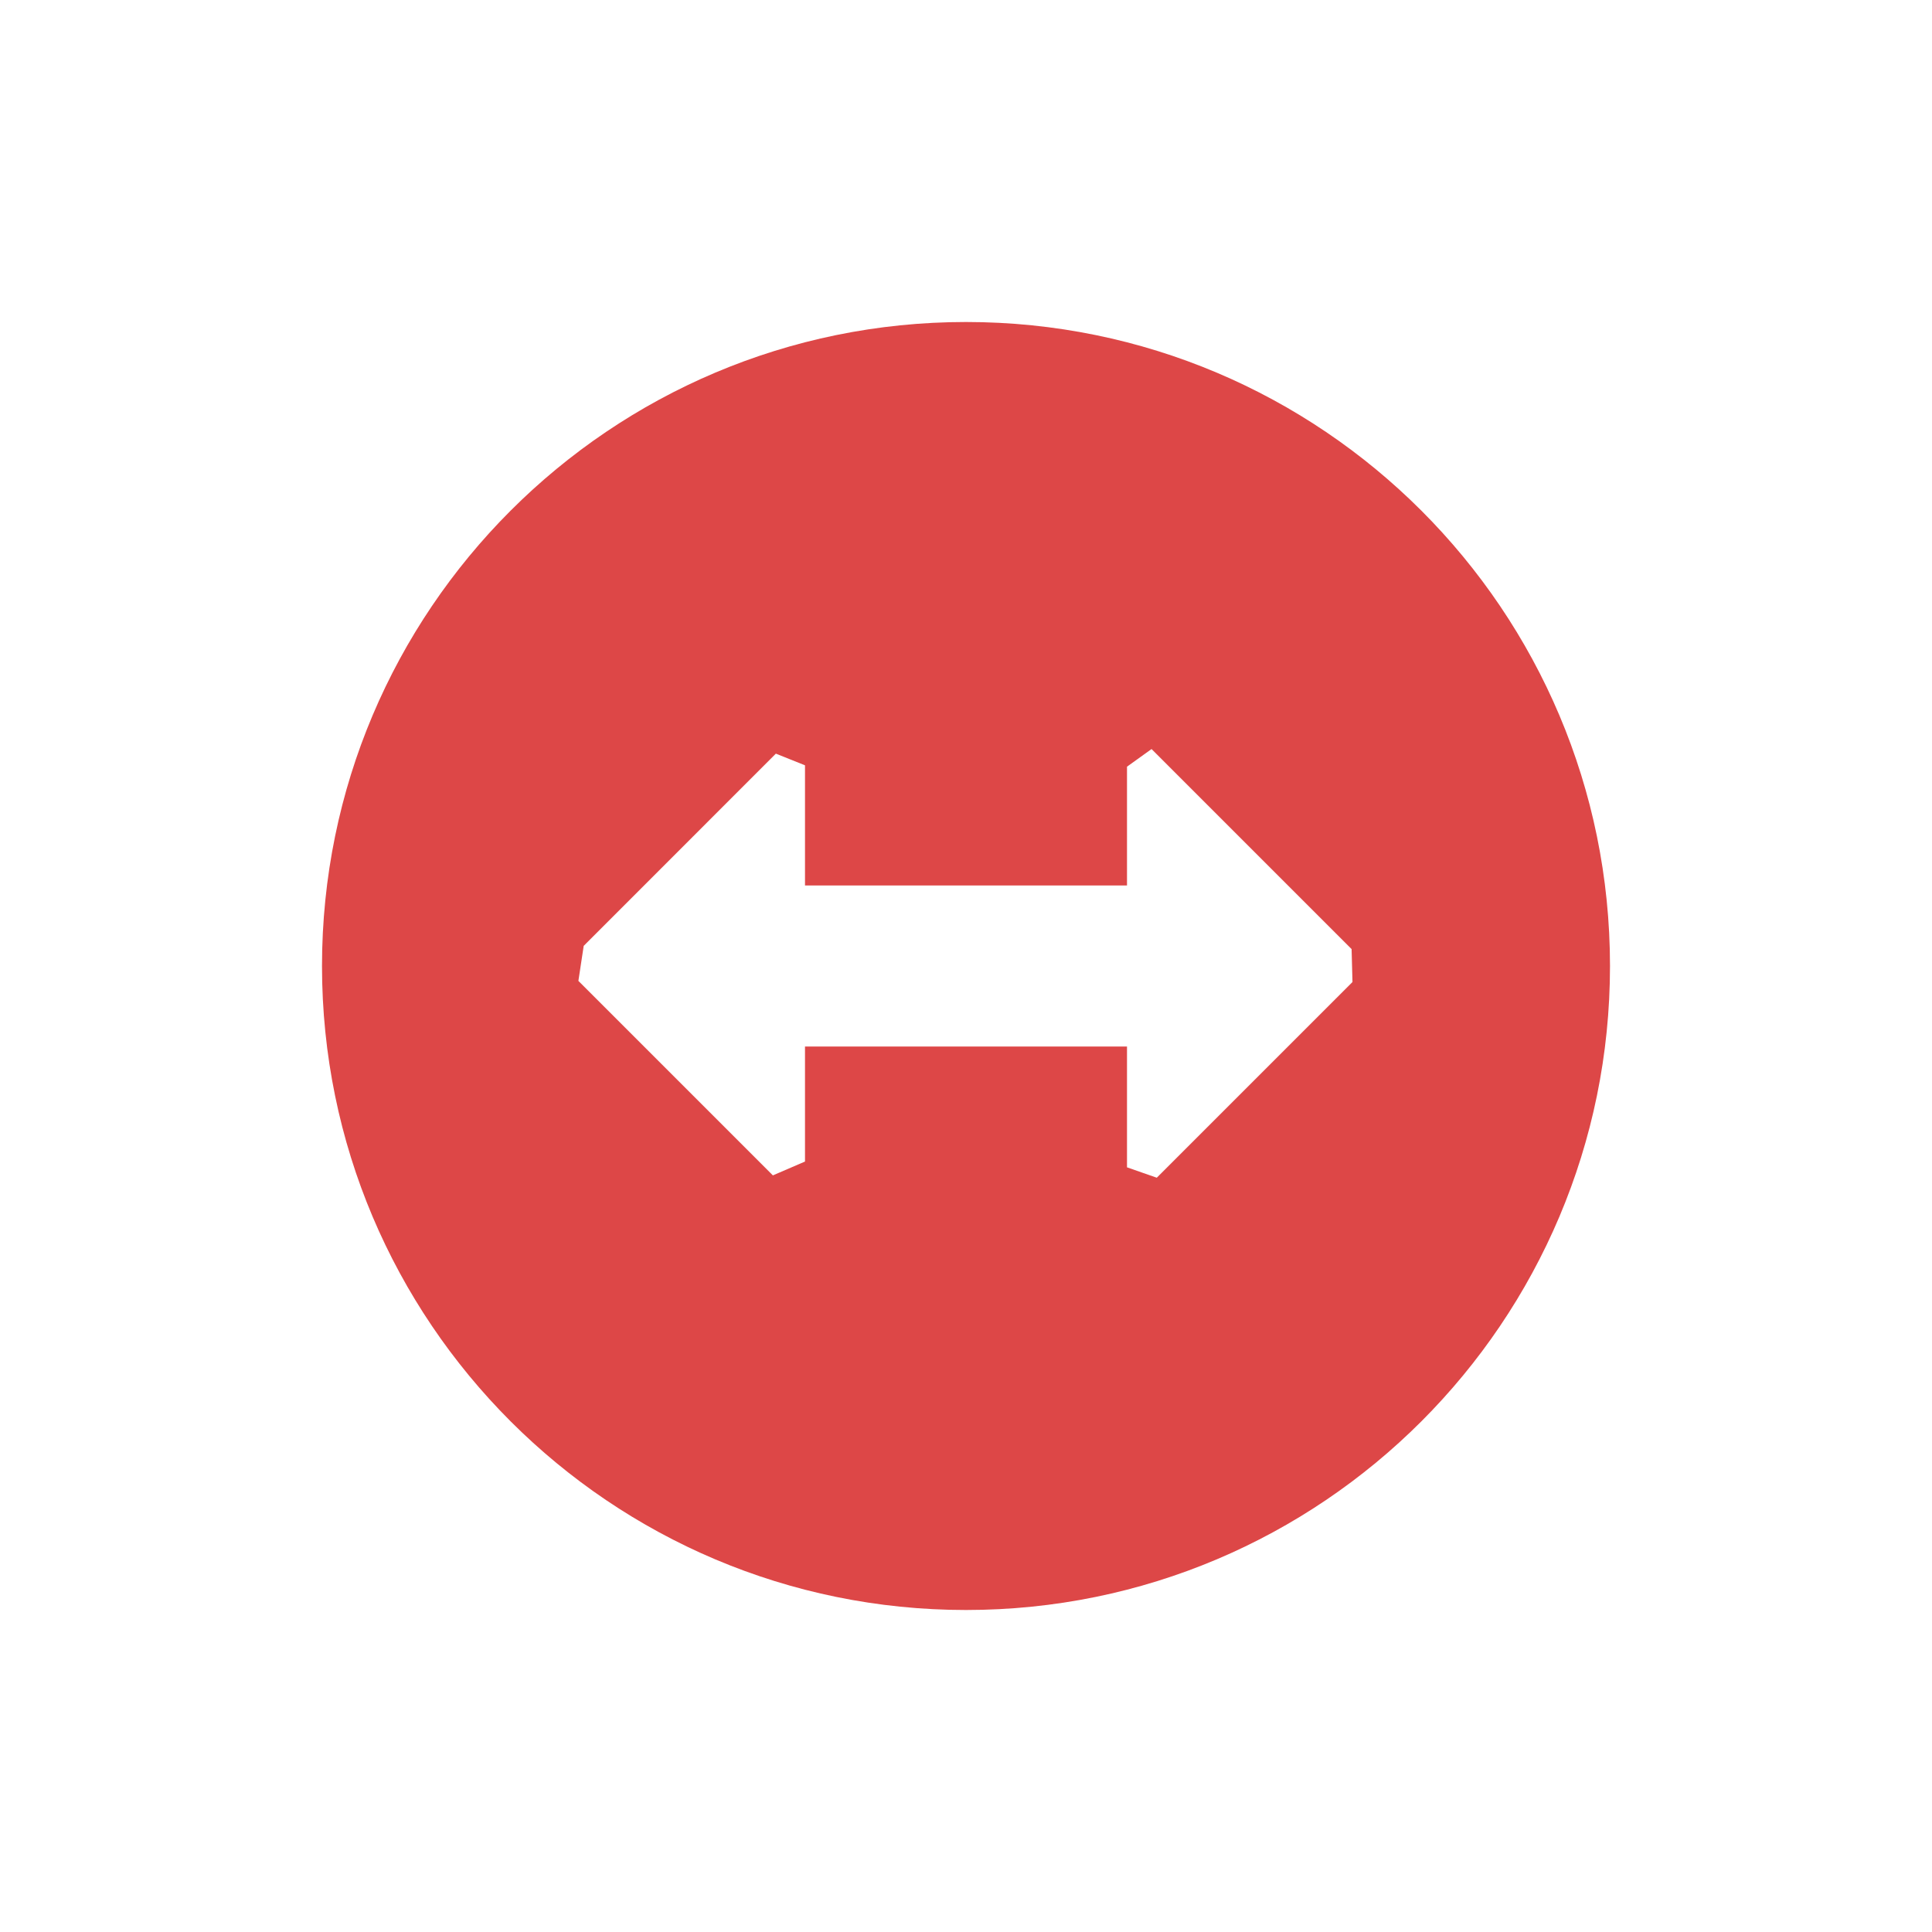 <?xml version="1.0" encoding="UTF-8" standalone="no"?>
<svg
   width="24"
   height="24"
   version="1.1"
   id="svg1755498"
   sodipodi:docname="teamviewer-indicator-error.svg"
   inkscape:version="1.1.2 (0a00cf5339, 2022-02-04)"
   xmlns:inkscape="http://www.inkscape.org/namespaces/inkscape"
   xmlns:sodipodi="http://sodipodi.sourceforge.net/DTD/sodipodi-0.dtd"
   xmlns="http://www.w3.org/2000/svg"
   xmlns:svg="http://www.w3.org/2000/svg">
  <sodipodi:namedview
     id="namedview1755500"
     pagecolor="#ffffff"
     bordercolor="#666666"
     borderopacity="1.0"
     inkscape:pageshadow="2"
     inkscape:pageopacity="0.0"
     inkscape:pagecheckerboard="0"
     showgrid="false"
     inkscape:zoom="34.458333"
     inkscape:cx="12.01451"
     inkscape:cy="12"
     inkscape:window-width="1920"
     inkscape:window-height="1051"
     inkscape:window-x="0"
     inkscape:window-y="29"
     inkscape:window-maximized="1"
     inkscape:current-layer="g1755496" />
  <defs
     id="defs1755492">
    <style
       id="current-color-scheme"
       type="text/css">
   .ColorScheme-Text { color:#eeeeec; } .ColorScheme-Highlight { color:#367bf0; } .ColorScheme-NeutralText { color:#ffcc44; } .ColorScheme-PositiveText { color:#3db47e; } .ColorScheme-NegativeText { color:#dd4747; }
  </style>
  </defs>
  <g
     id="g1755496">
    <path
       style="fill:currentColor"
       class="ColorScheme-NegativeText"
       d="M 9.638,9.362 10,9.507 V 11 h 4 V 9.524 l 0.305,-0.219 v 0 l 2.485,2.485 0.011,0.409 v 0 L 14.37,14.63 14,14.501 v 0 V 13 h -4 v 1.429 l -0.399,0.172 v 0 L 7.185,12.185 v 0 l 0.066,-0.435 z M 12,4 c -4.418,-10e-8 -8,3.582 -8,8 -10e-8,4.418 3.582,8 8,8 4.418,0 8,-3.582 8,-8 0,-4.418 -3.582,-8 -8,-8 z"
       id="path1755494"
       sodipodi:nodetypes="cccccccccccccccccccccccsssss" />
  </g>
</svg>
